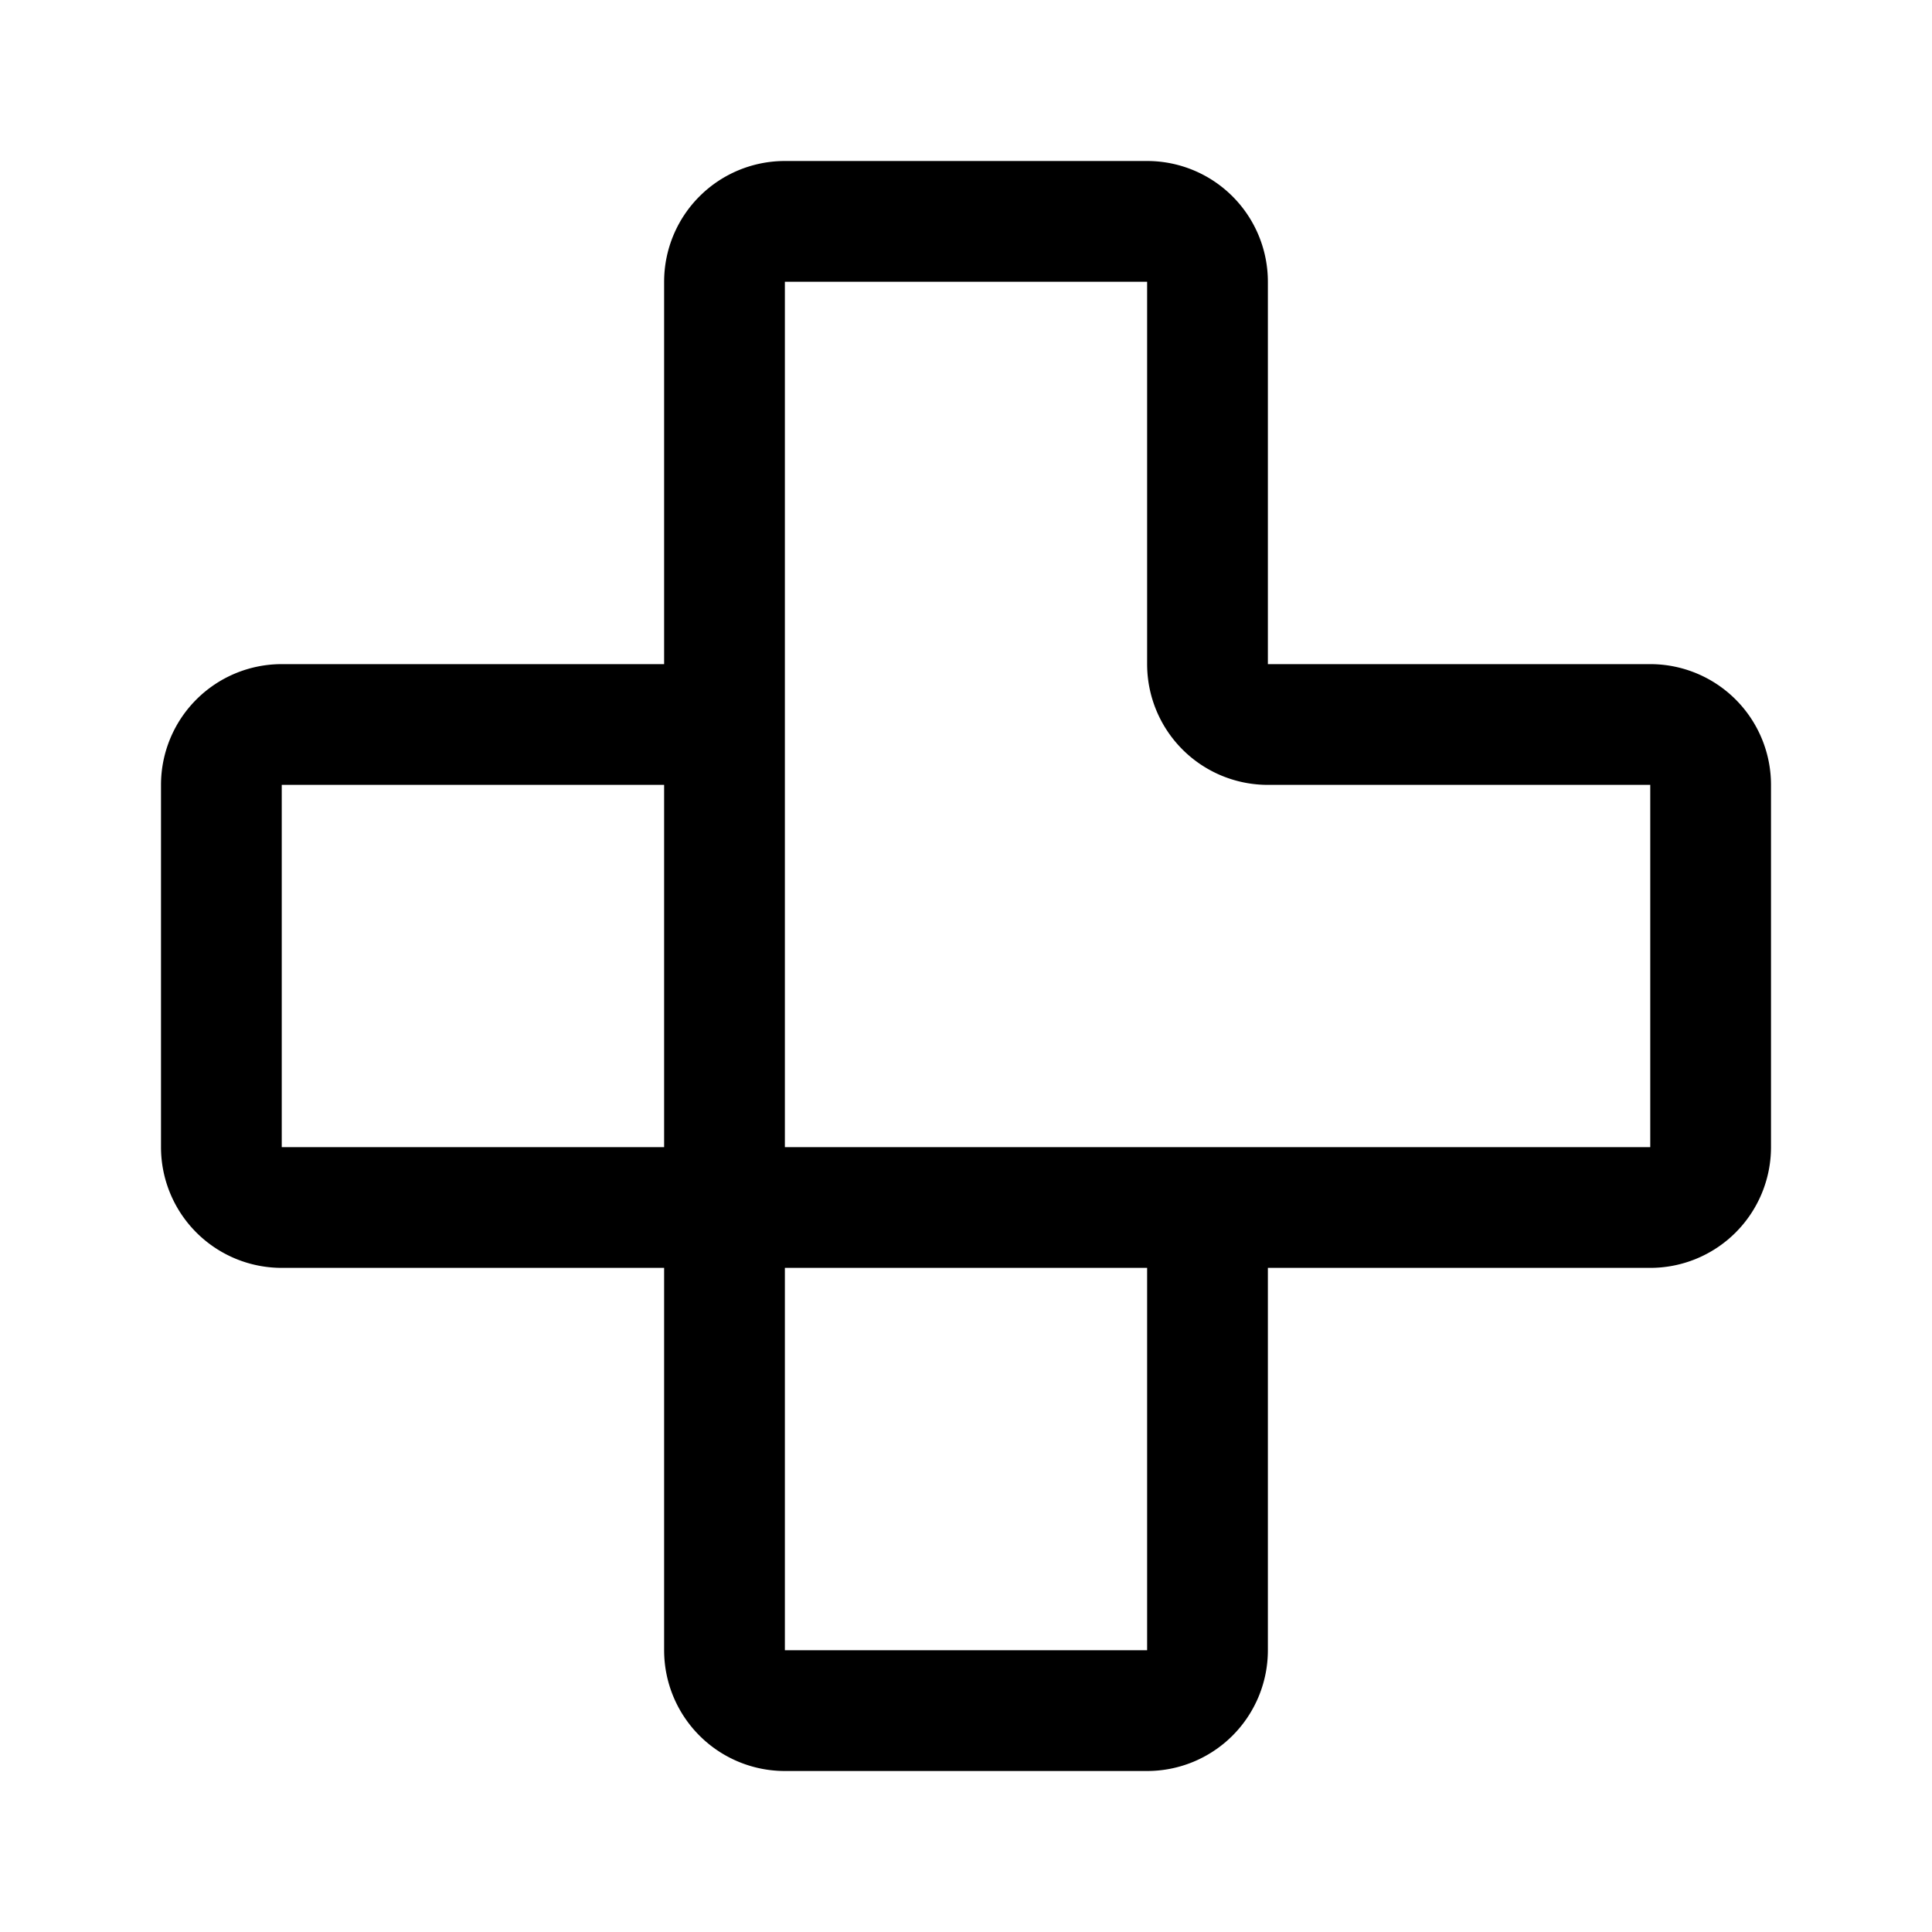 <svg xmlns="http://www.w3.org/2000/svg" width="192" height="192" fill="none"><path stroke="#000" stroke-linecap="round" stroke-linejoin="round" stroke-width="12" d="M120 120v44a6 6 0 0 1-6 6H78a6 6 0 0 1-6-6V28a6 6 0 0 1 6-6h36a6 6 0 0 1 6 6v38a6 6 0 0 0 6 6h38a6 6 0 0 1 6 6v36a6 6 0 0 1-6 6H28a6 6 0 0 1-6-6V78a6 6 0 0 1 6-6h44"/></svg>